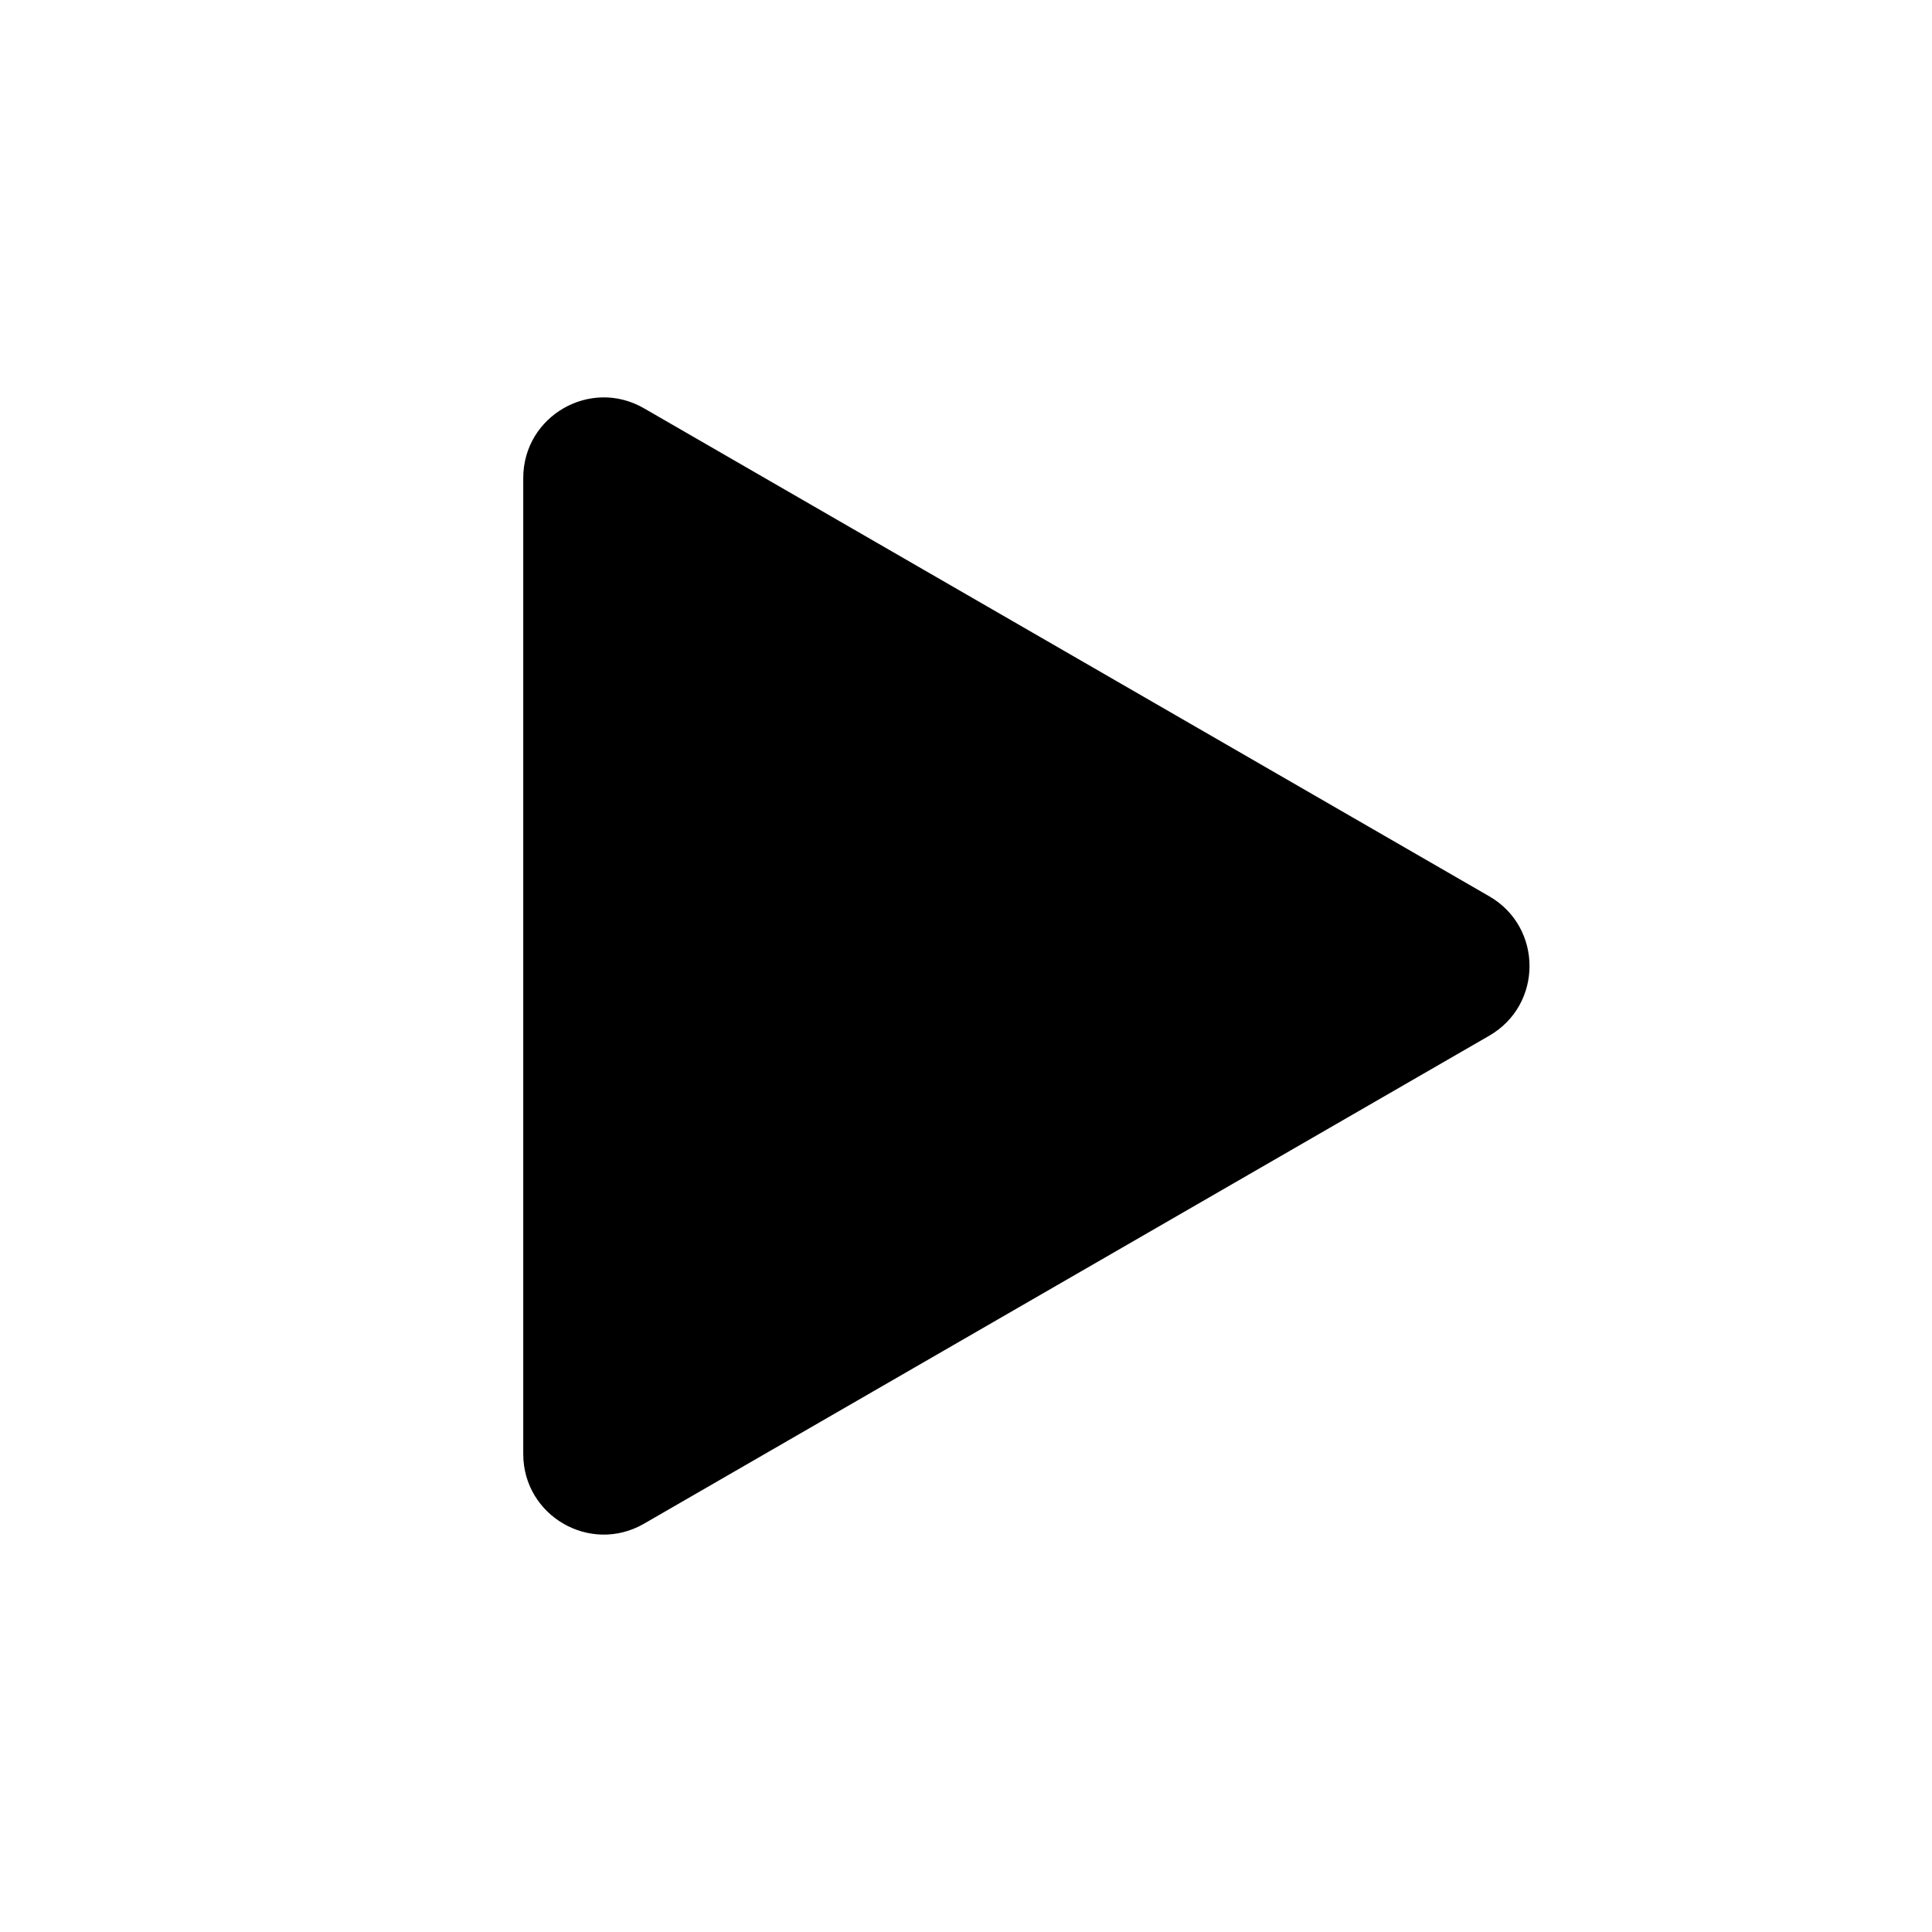 <!-- Generated by IcoMoon.io -->
<svg version="1.1" xmlns="http://www.w3.org/2000/svg" width="24" height="24" viewBox="0 0 24 24">
<title>play</title>
<path d="M18.5 11.134c0.667 0.385 0.667 1.347 0 1.732l-10.5 6.062c-0.667 0.385-1.5-0.096-1.5-0.866v-12.124c0-0.77 0.833-1.251 1.5-0.866l10.5 6.062z"></path>
</svg>

